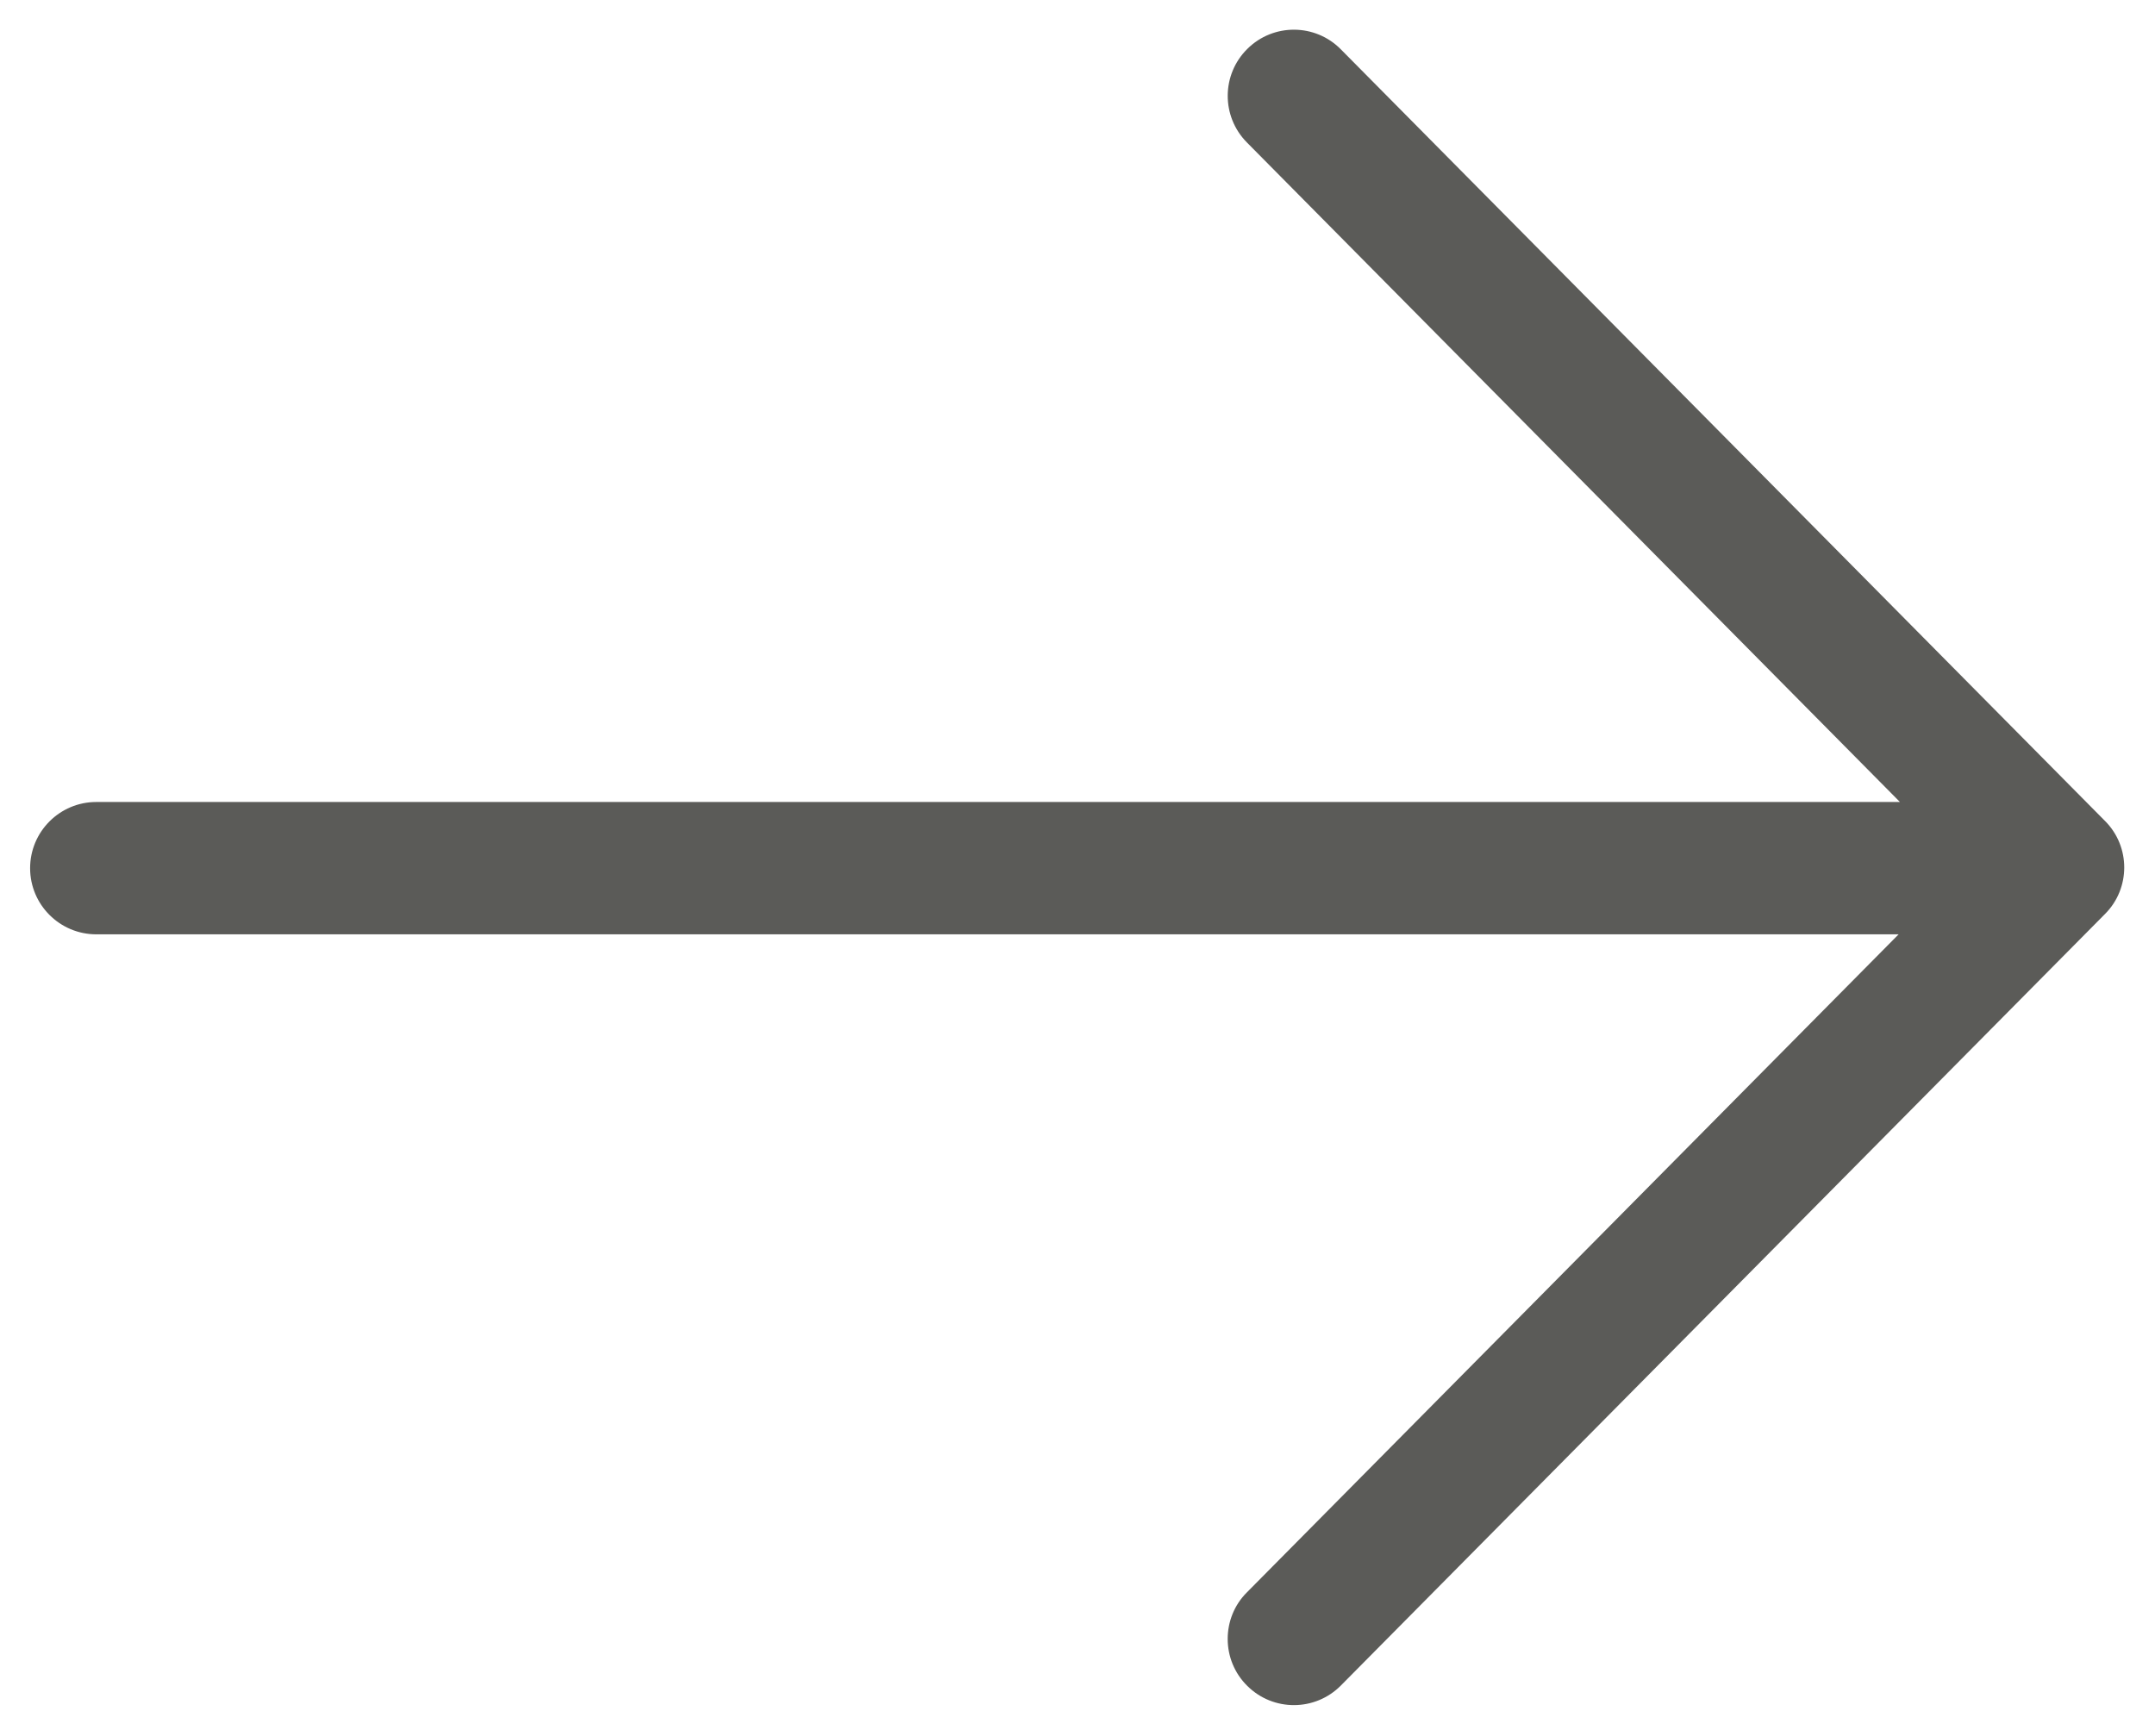 <?xml version="1.0" encoding="UTF-8" standalone="no"?>
<svg width="36px" height="29px" viewBox="0 0 36 29" version="1.1" xmlns="http://www.w3.org/2000/svg" xmlns:xlink="http://www.w3.org/1999/xlink" xmlns:sketch="http://www.bohemiancoding.com/sketch/ns">
    <!-- Generator: Sketch 3.3.3 (12081) - http://www.bohemiancoding.com/sketch -->
    <title>Fill 108 Copy</title>
    <desc>Created with Sketch.</desc>
    <defs></defs>
    <g id="Contact" stroke="none" stroke-width="1" fill="none" fill-rule="evenodd" sketch:type="MSPage">
        <g id="Desktop-HD" sketch:type="MSArtboardGroup" transform="translate(-1128, -625)" fill="#5B5B58">
            <path d="M1133.884,636.656 L1144.902,625.747 L1144.902,655.877 C1144.902,656.488 1145.398,656.983 1146.008,656.983 C1146.617,656.983 1147.113,656.488 1147.113,655.877 L1147.113,625.769 L1158.106,636.656 C1158.32,636.871 1158.602,636.977 1158.885,636.977 C1159.168,636.977 1159.454,636.868 1159.67,636.648 C1160.099,636.215 1160.096,635.516 1159.662,635.086 L1146.773,622.321 C1146.345,621.893 1145.647,621.893 1145.219,622.321 L1132.329,635.086 C1131.894,635.514 1131.89,636.215 1132.32,636.648 C1132.748,637.082 1133.449,637.087 1133.884,636.656 L1133.884,636.656 Z" id="Fill-108-Copy" sketch:type="MSShapeGroup" transform="translate(1145.995, 639.491) rotate(90) translate(-1145.995, -639.491) "></path>
        </g>
    </g>
</svg>